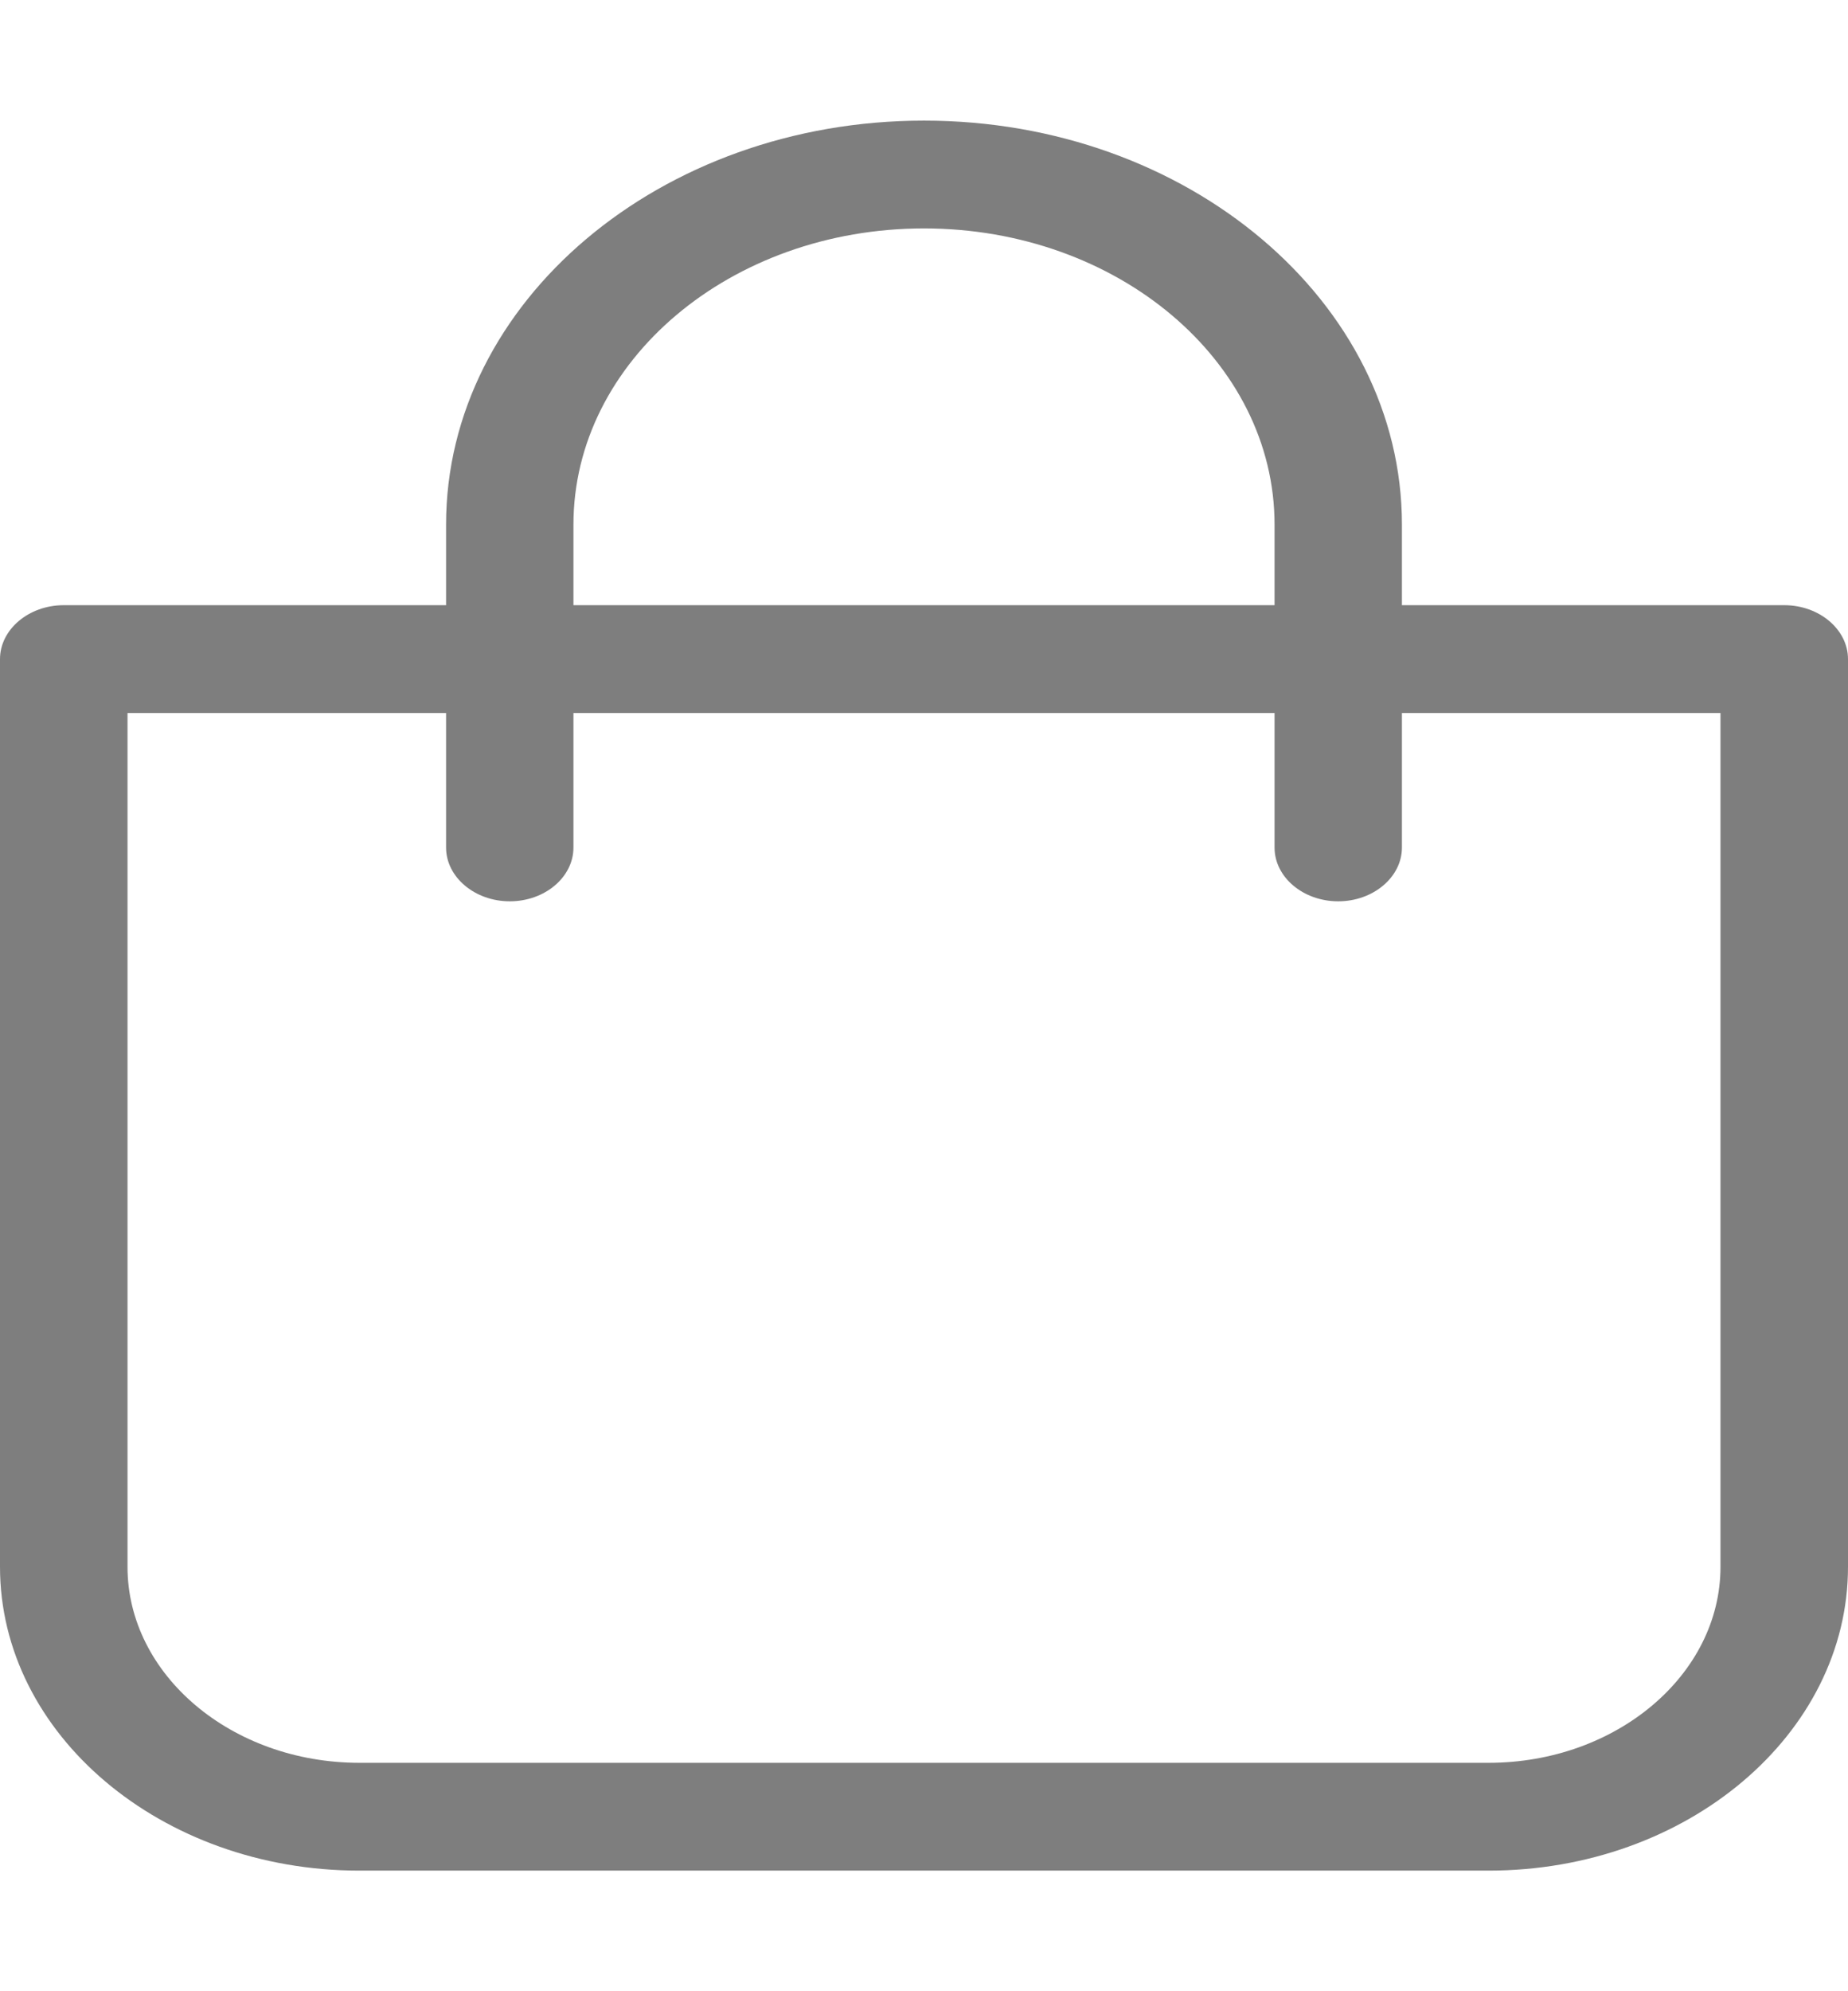 <svg width="13" height="14" viewBox="0 0 13 14" fill="none" xmlns="http://www.w3.org/2000/svg">
<path d="M2.528 13.152H10.472C11.866 13.152 13 12.194 13 11.016V4.634C13 4.426 12.798 4.255 12.552 4.255H9.862V3.688C9.862 2.122 8.354 0.848 6.5 0.848C4.646 0.848 3.138 2.122 3.138 3.688V4.255H0.448C0.202 4.255 0 4.426 0 4.634V11.016C0 12.194 1.134 13.152 2.528 13.152ZM4.034 3.688C4.034 2.539 5.139 1.606 6.5 1.606C7.861 1.606 8.966 2.539 8.966 3.688V4.255H4.034V3.688ZM0.897 5.013H3.138V5.959C3.138 6.167 3.34 6.337 3.586 6.337C3.833 6.337 4.034 6.167 4.034 5.959V5.013H8.966V5.959C8.966 6.167 9.167 6.337 9.414 6.337C9.66 6.337 9.862 6.167 9.862 5.959V5.013H12.103V11.016C12.103 11.775 11.37 12.394 10.472 12.394H2.528C1.629 12.394 0.897 11.775 0.897 11.016V5.013Z" fill="#7E7E7E"/>
</svg>
